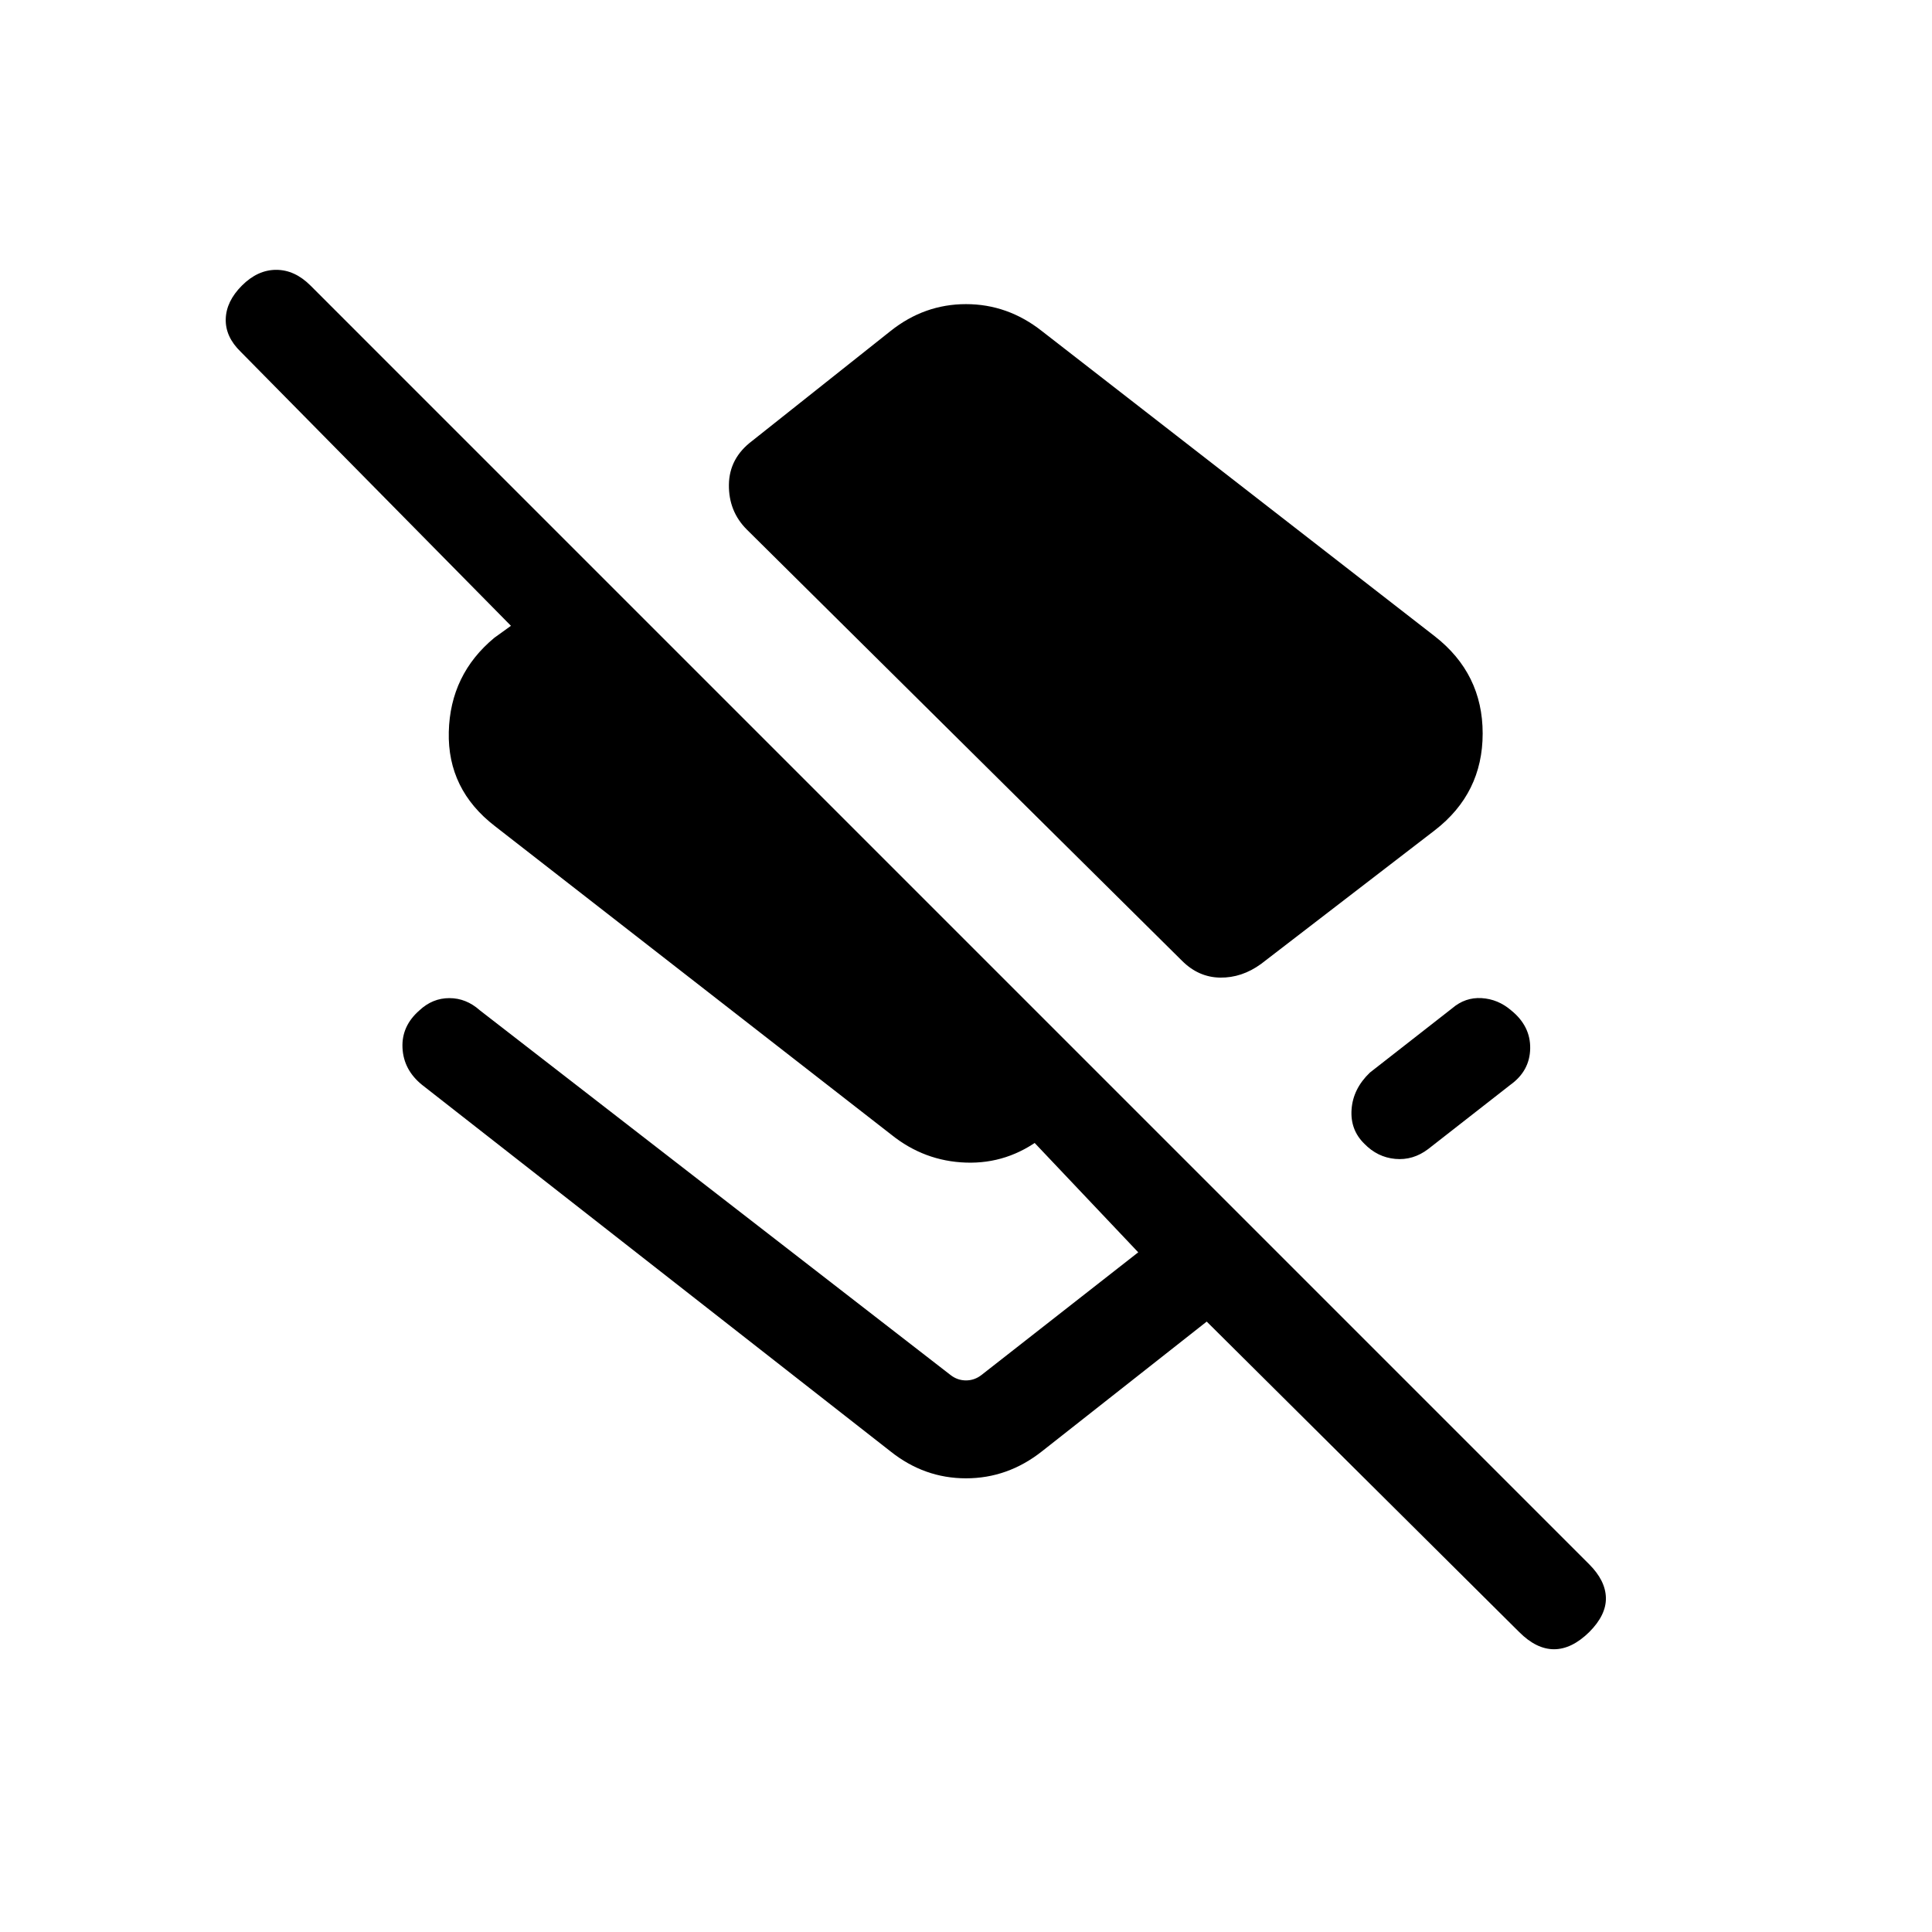 <svg xmlns="http://www.w3.org/2000/svg" height="20" viewBox="0 -960 960 960" width="20"><path d="M712.92-643.85q23.81 18.58 23.81 48.31 0 29.73-23.81 48.12L626.58-481q-9.54 6.92-20.29 6.77-10.75-.15-18.98-8.39L371.08-696.88q-9.04-9.04-8.89-22.25.16-13.21 11.5-21.75l68.85-54.66q16.77-13.34 37.46-13.34t37.65 13.34l195.27 151.69Zm42 494.85L599.61-303.31l-81.96 64.54q-16.96 13.34-37.65 13.34-20.69 0-37.46-13.34L209.69-420.96q-9.15-7.43-9.69-18.31-.54-10.88 8.42-18.69 6.5-6.08 14.87-6.08 8.36 0 15.17 6.08l233.85 181.19q3.46 2.69 7.69 2.69t7.69-2.69l77.89-60.96-63.89-67.46h27.12l-11.16 10.61q-16.96 12.96-37.65 12.27-20.69-.69-37.08-13.85l-197-153.34q-23.61-18.19-22.92-46.79.69-28.59 22.62-46.79l8.27-5.96-134.35-136.23q-7.62-7.42-7.37-16.23t8.06-16.62q7.81-7.8 17.02-7.8t17.02 7.8l635.38 635.39q8.12 8.12 8.31 16.67.19 8.56-8.31 17.06-8.69 8.5-17.46 8.5-8.77 0-17.27-8.5Zm-4.04-308.96q9.66 7.81 9.46 18.94-.19 11.13-9.84 18.06l-40.85 31.92q-7.5 5.69-16.34 4.89-8.85-.81-15.35-7.5-7.12-6.93-6.37-17.16t9.1-18.23l40.85-31.92q6.5-5.58 14.67-5.08t14.67 6.08Z"/></svg>